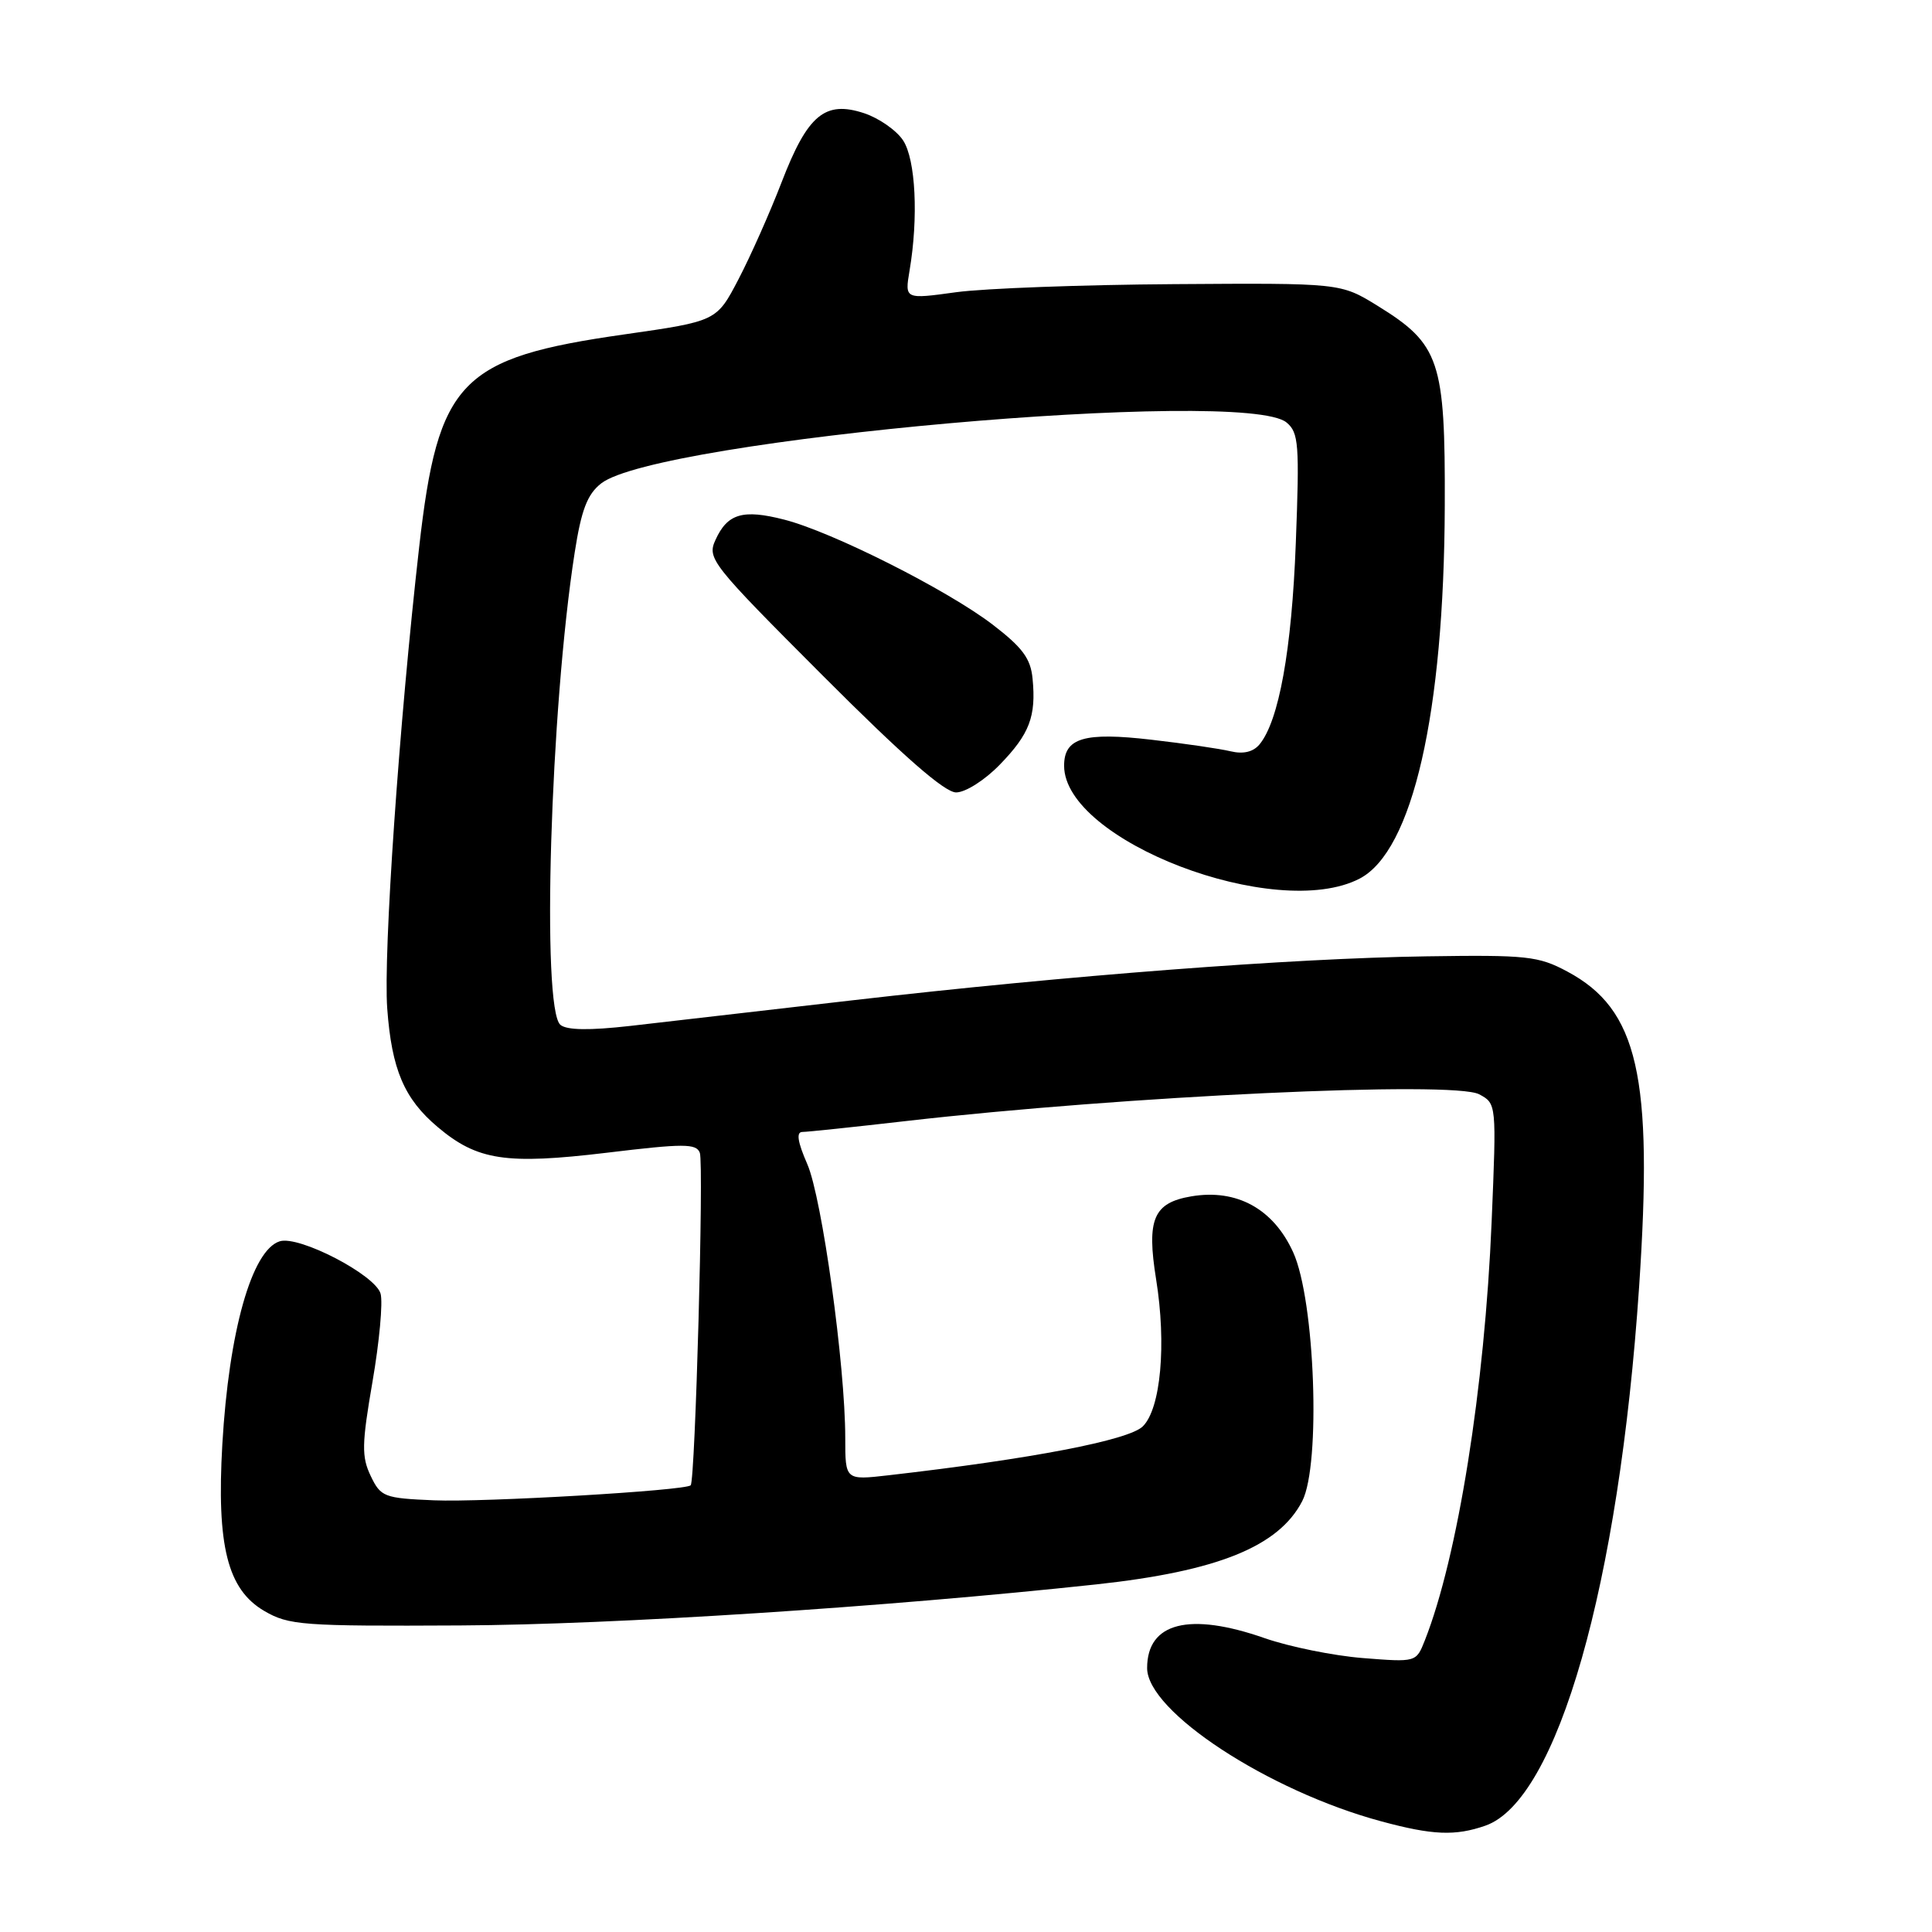 <?xml version="1.0" encoding="UTF-8" standalone="no"?>
<!DOCTYPE svg PUBLIC "-//W3C//DTD SVG 1.1//EN" "http://www.w3.org/Graphics/SVG/1.1/DTD/svg11.dtd" >
<svg xmlns="http://www.w3.org/2000/svg" xmlns:xlink="http://www.w3.org/1999/xlink" version="1.1" viewBox="0 0 256 256">
 <g >
 <path fill="currentColor"
d=" M 196.82 241.91 C 206.37 238.58 214.53 209.97 217.19 170.52 C 219.07 142.57 217.06 133.75 207.67 128.73 C 203.84 126.68 202.31 126.52 189.00 126.72 C 171.14 126.98 141.44 129.26 113.00 132.54 C 101.17 133.91 87.90 135.44 83.51 135.94 C 78.12 136.55 75.11 136.51 74.26 135.80 C 71.72 133.69 72.92 93.90 76.15 73.21 C 77.03 67.56 77.82 65.50 79.65 64.06 C 87.04 58.25 164.84 51.32 170.47 55.98 C 172.09 57.32 172.20 58.85 171.70 71.98 C 171.16 86.15 169.46 95.53 166.89 98.64 C 166.05 99.64 164.75 99.95 163.06 99.55 C 161.65 99.21 156.94 98.52 152.59 98.02 C 143.66 96.98 141.00 97.77 141.00 101.46 C 141.00 111.41 169.07 122.15 180.14 116.43 C 187.18 112.79 191.35 94.54 191.44 67.00 C 191.51 47.76 190.78 45.61 182.52 40.51 C 177.63 37.50 177.63 37.50 155.57 37.65 C 143.43 37.73 130.44 38.21 126.69 38.72 C 119.88 39.66 119.88 39.66 120.52 35.86 C 121.71 28.83 121.33 21.15 119.67 18.61 C 118.79 17.27 116.46 15.65 114.50 15.00 C 109.31 13.29 107.01 15.21 103.57 24.14 C 102.01 28.19 99.43 33.99 97.84 37.03 C 94.95 42.56 94.95 42.56 82.73 44.31 C 60.94 47.42 58.05 50.42 55.54 72.50 C 52.89 95.80 50.78 126.34 51.31 133.63 C 51.90 141.71 53.56 145.61 58.01 149.35 C 63.25 153.77 67.05 154.34 80.35 152.75 C 90.60 151.51 92.26 151.51 92.73 152.75 C 93.28 154.17 92.12 196.21 91.52 196.81 C 90.82 197.52 64.03 199.08 57.51 198.80 C 50.89 198.52 50.45 198.35 49.12 195.57 C 47.90 193.02 47.93 191.37 49.36 183.07 C 50.27 177.81 50.75 172.57 50.43 171.42 C 49.74 168.93 39.61 163.67 37.06 164.48 C 33.36 165.65 30.33 176.40 29.46 191.37 C 28.69 204.82 30.14 210.60 35.00 213.45 C 38.27 215.36 40.00 215.49 61.00 215.38 C 81.35 215.28 117.32 212.95 145.27 209.94 C 161.33 208.20 169.44 204.93 172.55 198.91 C 175.04 194.08 174.25 172.28 171.35 165.93 C 168.73 160.17 163.88 157.51 157.87 158.52 C 152.83 159.37 151.91 161.54 153.19 169.51 C 154.58 178.13 153.81 186.64 151.43 189.00 C 149.59 190.83 136.70 193.31 117.75 195.48 C 112.00 196.14 112.00 196.14 112.00 190.53 C 112.00 180.95 108.92 158.71 106.97 154.25 C 105.69 151.32 105.48 150.00 106.31 149.99 C 106.96 149.99 113.12 149.34 120.00 148.55 C 149.04 145.22 192.61 143.19 196.00 145.00 C 198.30 146.23 198.30 146.27 197.65 161.87 C 196.73 183.92 193.15 206.35 188.79 217.38 C 187.65 220.26 187.65 220.26 180.57 219.70 C 176.68 219.39 170.84 218.20 167.59 217.07 C 157.59 213.57 152.00 214.99 152.00 221.03 C 152.00 226.78 168.06 237.30 183.00 241.33 C 189.83 243.18 192.83 243.30 196.82 241.91 Z  M 132.48 101.32 C 136.42 97.26 137.31 94.94 136.82 89.92 C 136.57 87.25 135.48 85.79 131.50 82.74 C 125.47 78.14 110.26 70.47 103.90 68.85 C 98.44 67.45 96.39 68.05 94.81 71.53 C 93.67 74.01 94.21 74.69 109.05 89.55 C 119.67 100.19 125.17 105.00 126.69 105.00 C 127.93 105.00 130.48 103.38 132.48 101.32 Z "/>
</g>
</svg>